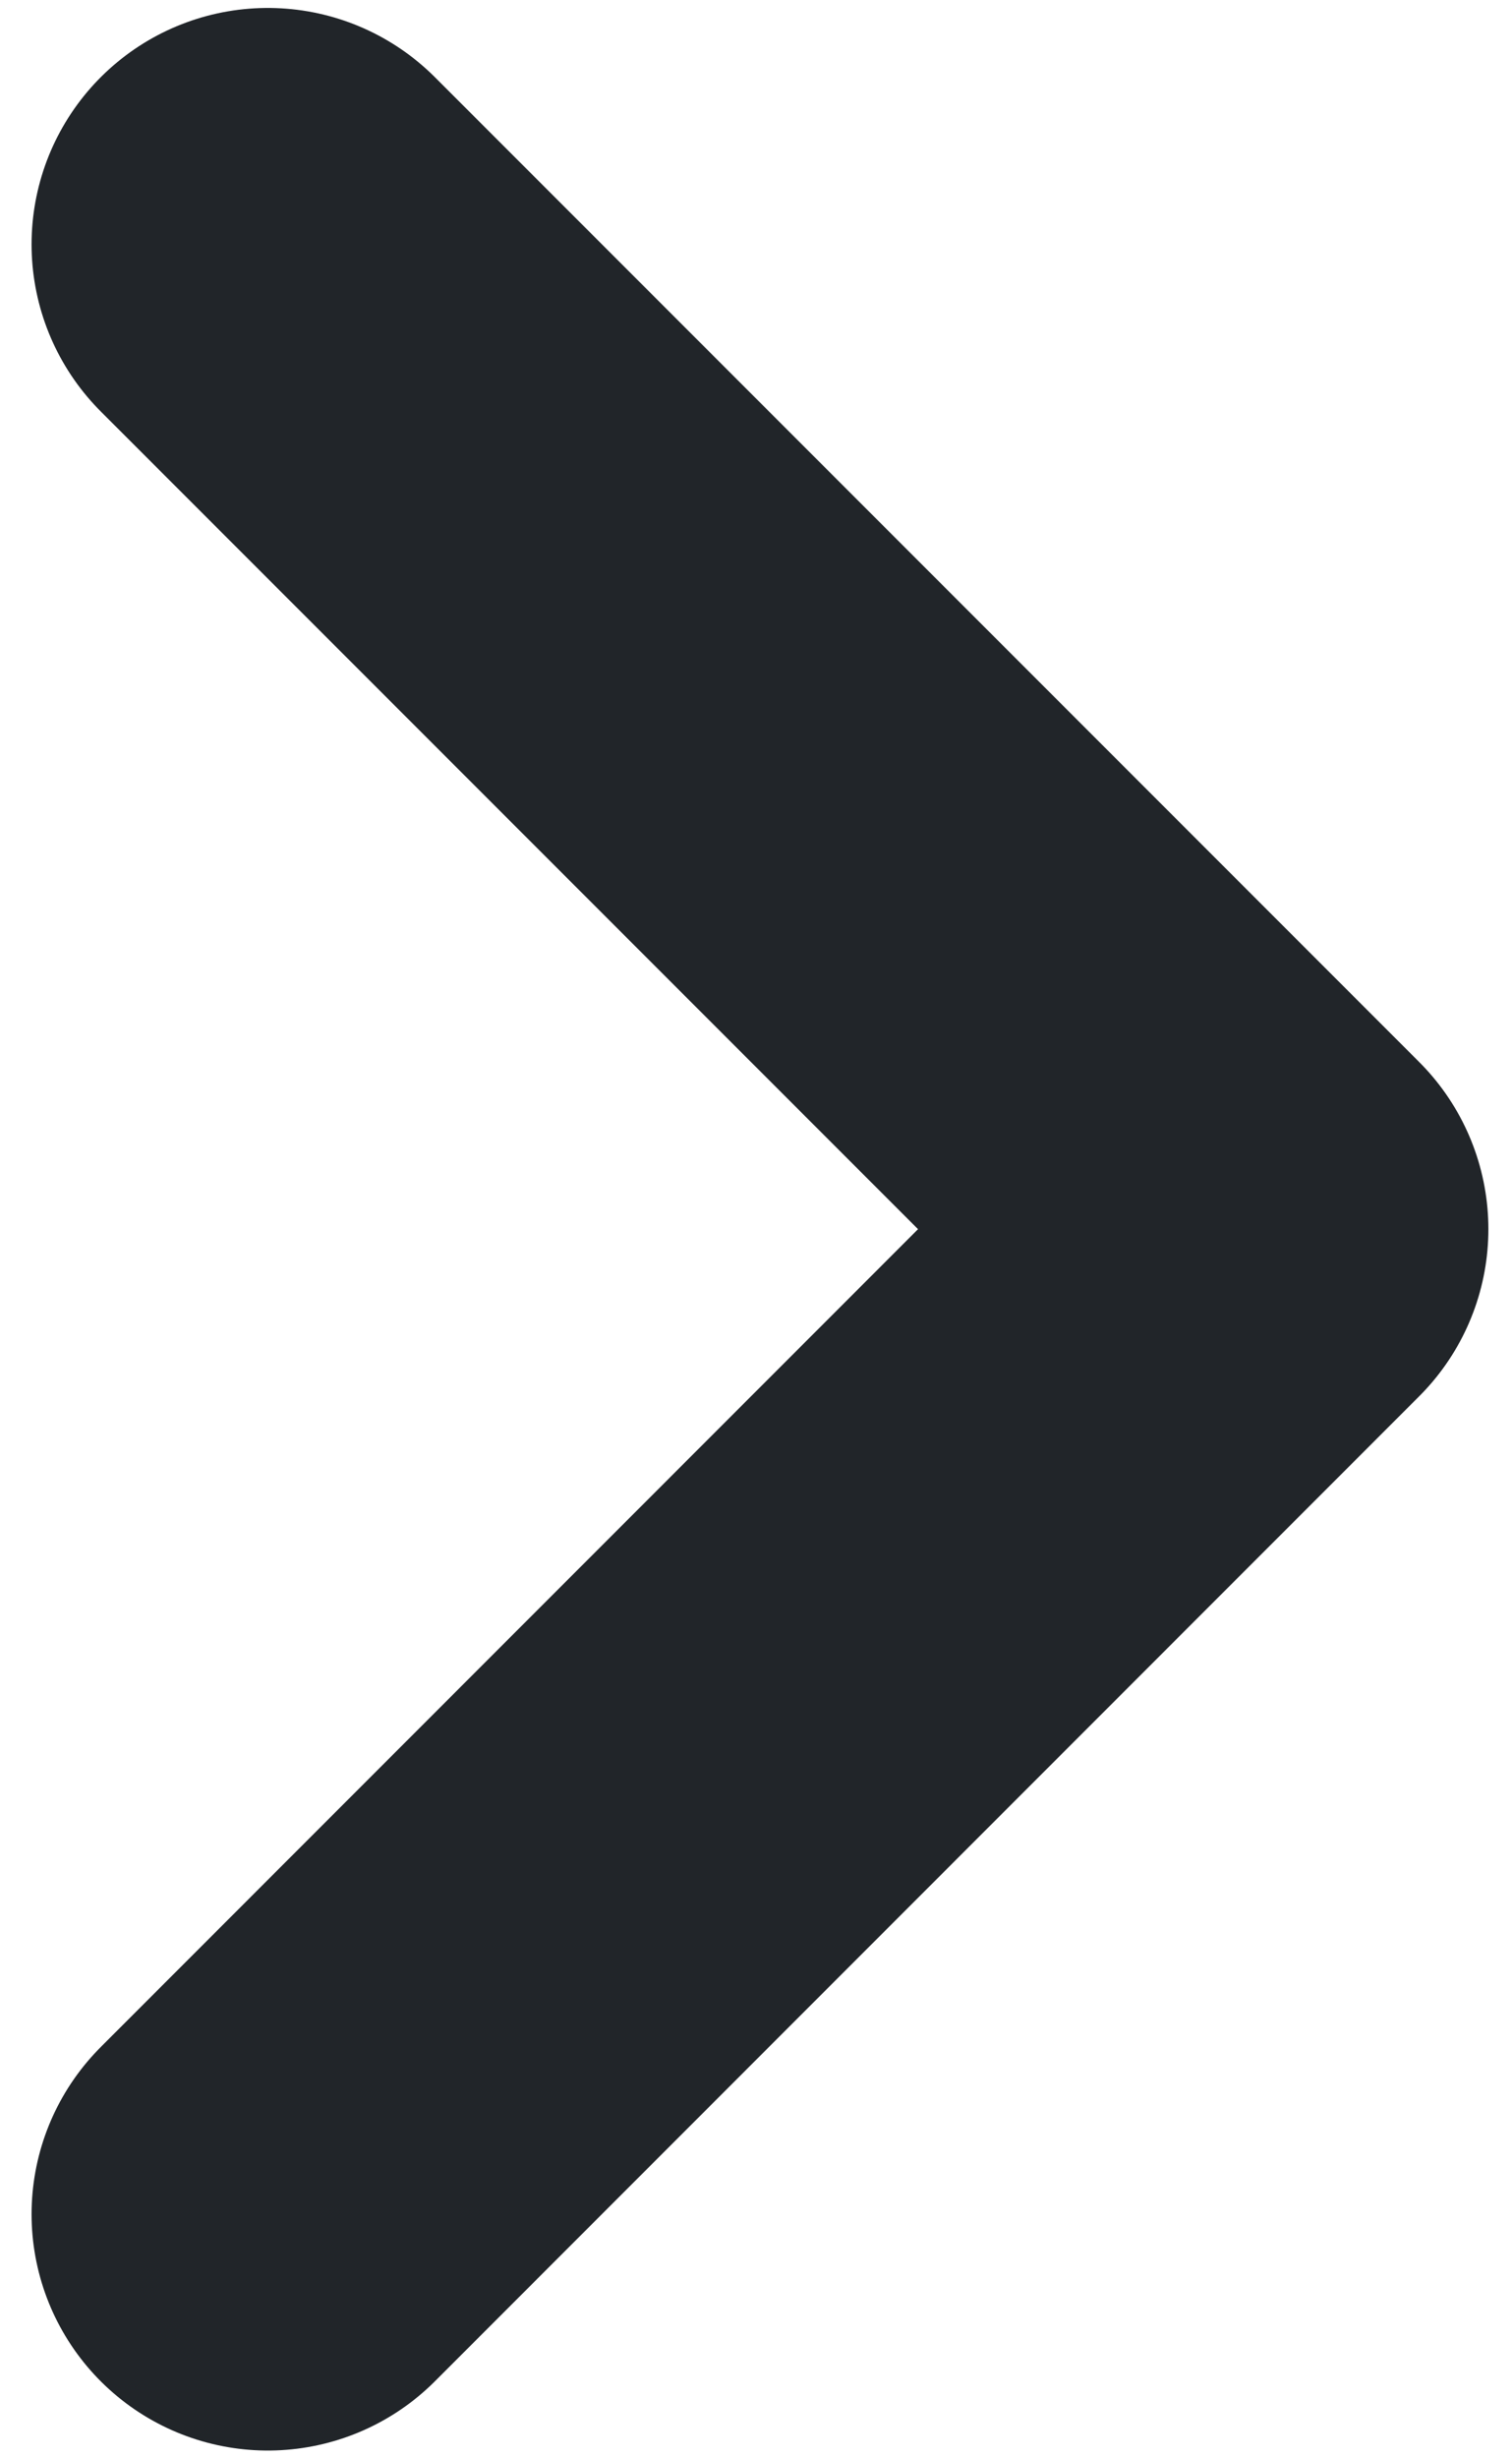 <svg width="8" height="13" viewBox="0 0 8 13" fill="none" xmlns="http://www.w3.org/2000/svg">
<path d="M1.417 11.709L6.625 6.5L1.417 1.292" stroke="#212529" stroke-width="2.5" stroke-linecap="round" stroke-linejoin="round"/>
</svg>
